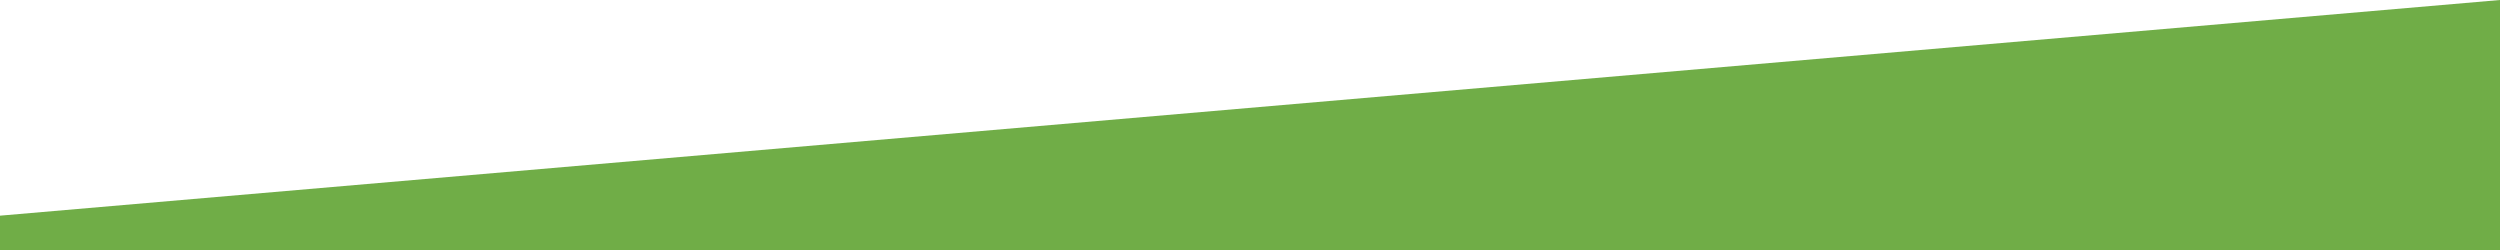 <?xml version="1.0" encoding="UTF-8" standalone="no"?>
<svg
   data-name="Layer 1"
   viewBox="0 0 1200 120"
   preserveAspectRatio="none"
   version="1.1"
   id="svg4"
   sodipodi:docname="tilt1.svg"
   inkscape:version="1.2.2 (732a01da63, 2022-12-09)"
   xmlns:inkscape="http://www.inkscape.org/namespaces/inkscape"
   xmlns:sodipodi="http://sodipodi.sourceforge.net/DTD/sodipodi-0.dtd"
   xmlns="http://www.w3.org/2000/svg"
   xmlns:svg="http://www.w3.org/2000/svg">
  <defs
     id="defs8" />
  <sodipodi:namedview
     id="namedview6"
     pagecolor="#ffffff"
     bordercolor="#000000"
     borderopacity="0.25"
     inkscape:showpageshadow="2"
     inkscape:pageopacity="0.0"
     inkscape:pagecheckerboard="0"
     inkscape:deskcolor="#d1d1d1"
     showgrid="false"
     inkscape:zoom="1.0658333"
     inkscape:cx="599.53088"
     inkscape:cy="60.046912"
     inkscape:window-width="1920"
     inkscape:window-height="1017"
     inkscape:window-x="-8"
     inkscape:window-y="-8"
     inkscape:window-maximized="1"
     inkscape:current-layer="svg4" />
  <path
     d="M 1200,0 0,103.52 V 120 h 1200 z"
     class="shape-fill"
     fill="#70ad47"
     fill-opacity="1"
     id="path2" />
</svg>
